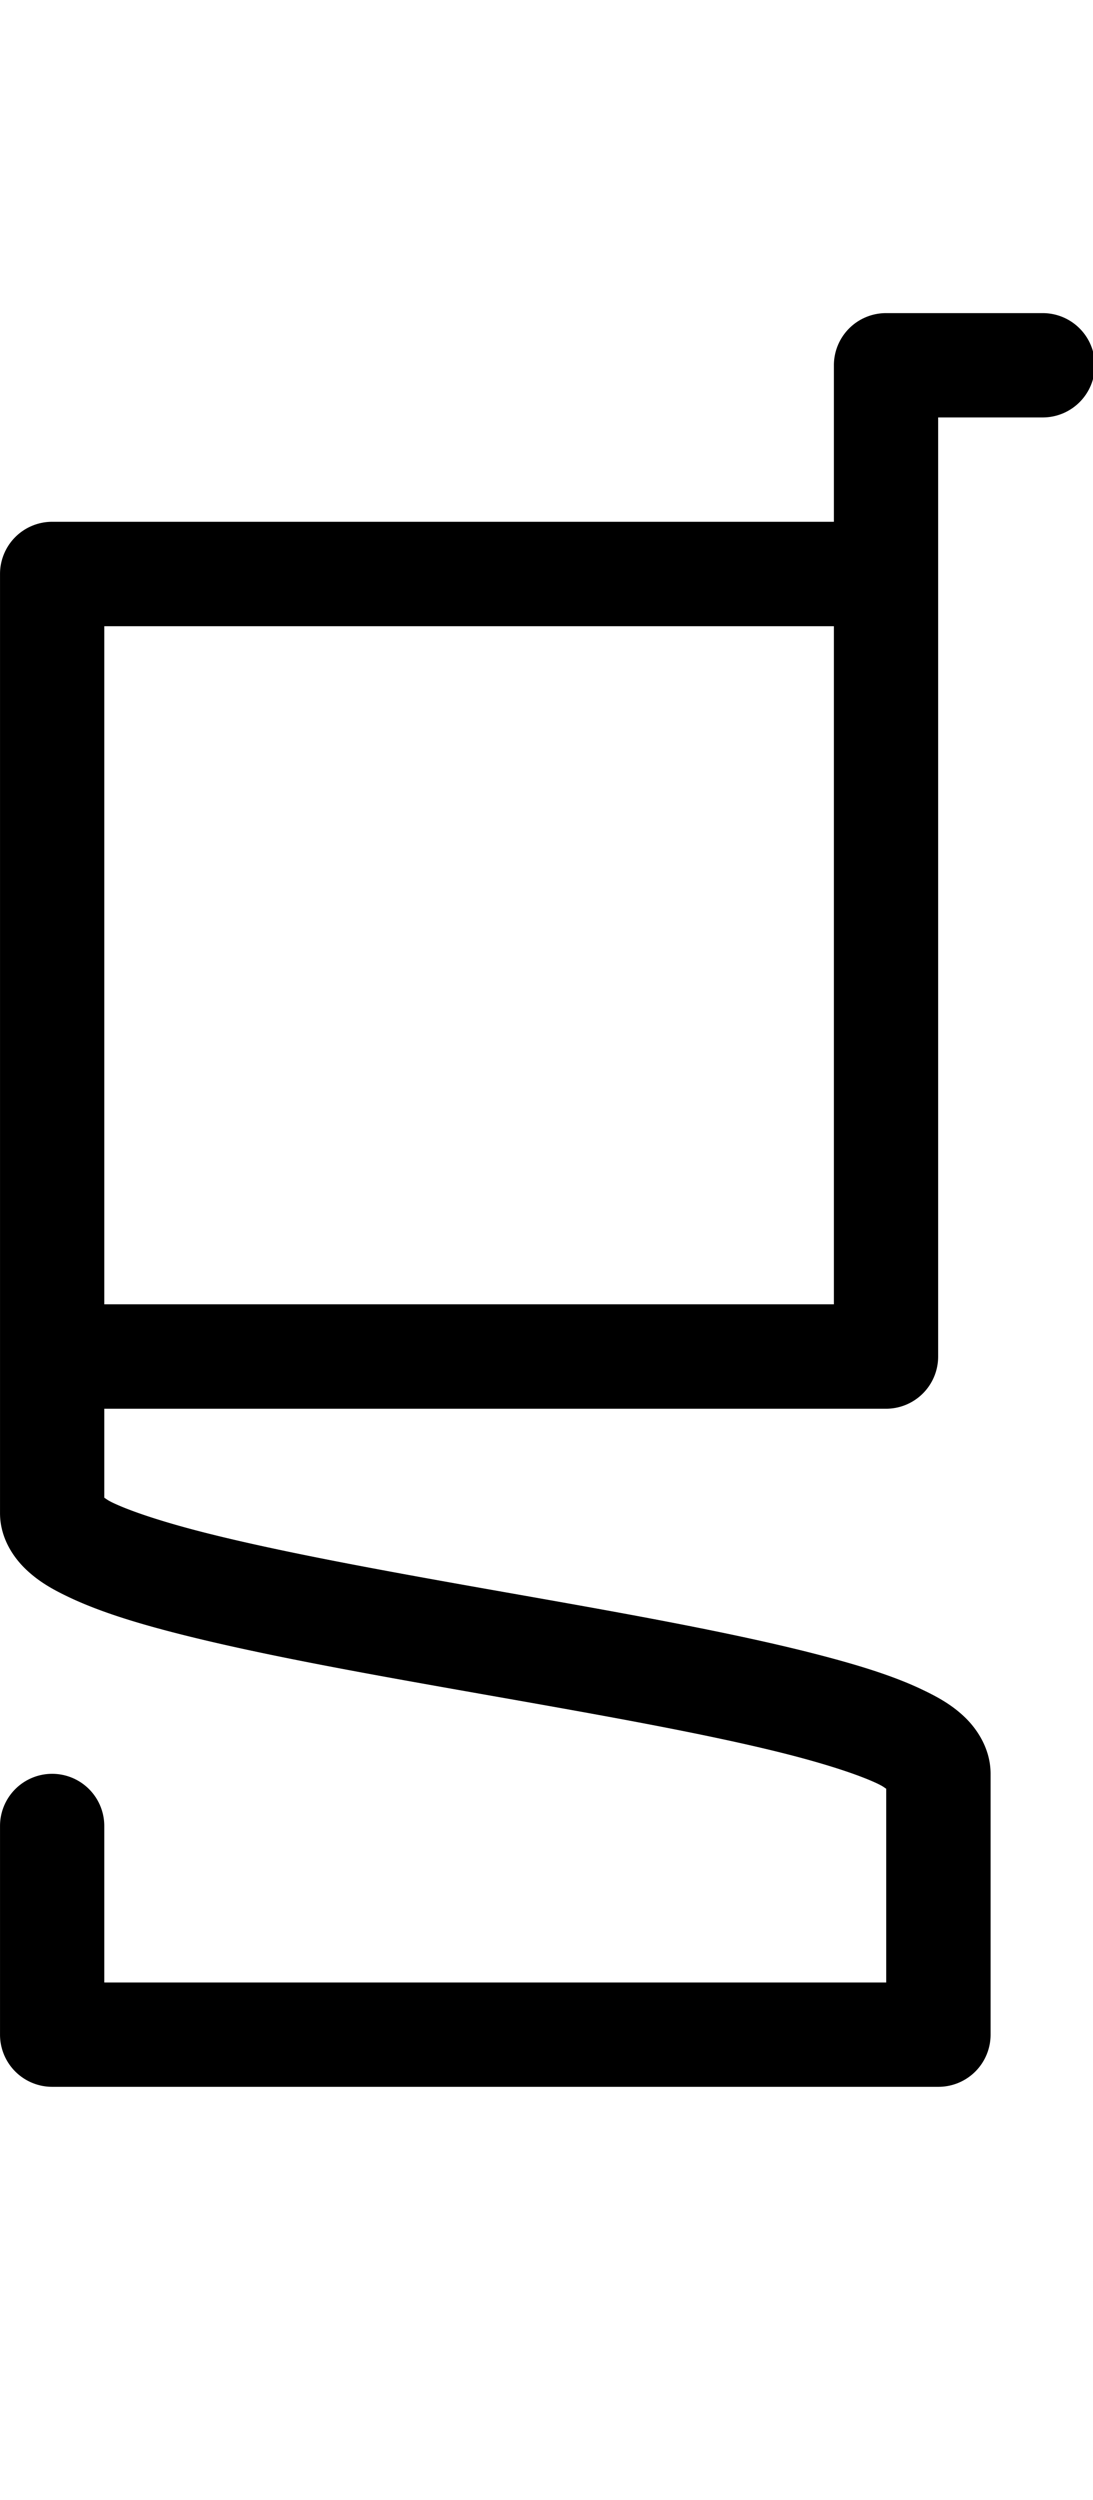 <?xml version="1.0" encoding="UTF-8" standalone="no"?>
<!-- Created with Inkscape (http://www.inkscape.org/) -->

<svg
   width="21"
   height="48"
   viewBox="0 0 5.556 12.7"
   version="1.1"
   id="svg5"
   sodipodi:docname="g.svg"
   inkscape:version="1.1.1 (3bf5ae0d25, 2021-09-20)"
   xmlns:inkscape="http://www.inkscape.org/namespaces/inkscape"
   xmlns:sodipodi="http://sodipodi.sourceforge.net/DTD/sodipodi-0.dtd"
   xmlns="http://www.w3.org/2000/svg"
   xmlns:svg="http://www.w3.org/2000/svg">
  <sodipodi:namedview
     id="namedview7"
     pagecolor="#ffffff"
     bordercolor="#666666"
     borderopacity="1.0"
     inkscape:pageshadow="2"
     inkscape:pageopacity="0.0"
     inkscape:pagecheckerboard="0"
     inkscape:document-units="mm"
     showgrid="true"
     units="px"
     showguides="true"
     inkscape:guide-bbox="true"
     inkscape:zoom="16"
     inkscape:cx="0.40625"
     inkscape:cy="15.71875"
     inkscape:window-width="1889"
     inkscape:window-height="1058"
     inkscape:window-x="31"
     inkscape:window-y="0"
     inkscape:window-maximized="1"
     inkscape:current-layer="layer1">
    <sodipodi:guide
       position="0.265,12.435"
       orientation="0,1"
       id="guide824"
       inkscape:label=""
       inkscape:locked="false"
       inkscape:color="rgb(0,0,255)" />
    <sodipodi:guide
       position="0.265,12.435"
       orientation="-1,0"
       id="guide826"
       inkscape:label=""
       inkscape:locked="false"
       inkscape:color="rgb(0,0,255)" />
    <sodipodi:guide
       position="0.265,4.763"
       orientation="0,1"
       id="guide828"
       inkscape:label=""
       inkscape:locked="false"
       inkscape:color="rgb(0,0,255)" />
    <inkscape:grid
       type="xygrid"
       id="grid906" />
    <sodipodi:guide
       position="0.265,2.381"
       orientation="0,-1"
       id="guide908" />
    <sodipodi:guide
       position="0.265,9.79"
       orientation="0,-1"
       id="guide910" />
    <sodipodi:guide
       position="0.265,7.938"
       orientation="0,-1"
       id="guide1037" />
  </sodipodi:namedview>
  <defs
     id="defs2" />
  <g
     inkscape:label="Layer 1"
     inkscape:groupmode="layer"
     id="layer1">
    <path
       id="path23281"
       style="color:#000000;fill:#000000;stroke-width:3.78;stroke-linecap:round;stroke-linejoin:round;-inkscape-stroke:none"
       d="M 17 6.002 A 1 1 0 0 0 15.996 6.998 L 15.996 10.002 L 0.996 10.002 A 1 1 0 0 0 0 10.998 L 0 25.998 L 0 29.004 C 0 29.483 0.258 29.857 0.502 30.088 C 0.746 30.319 1.01 30.467 1.299 30.605 C 1.876 30.882 2.582 31.103 3.41 31.314 C 5.067 31.737 7.199 32.113 9.324 32.488 C 11.449 32.863 13.565 33.235 15.096 33.625 C 15.861 33.82 16.486 34.025 16.838 34.193 C 16.939 34.242 16.952 34.257 17 34.289 L 17 38.002 L 2 38.002 L 2 34.998 A 1 1 0 0 0 0.996 34.002 A 1 1 0 0 0 0 34.998 L 0 38.998 A 1 1 0 0 0 0.996 40.002 L 17.996 40.002 A 1 1 0 0 0 19.002 38.998 L 19.002 34.002 C 19.002 33.523 18.742 33.139 18.498 32.908 C 18.254 32.677 17.99 32.531 17.701 32.393 C 17.124 32.116 16.418 31.903 15.59 31.691 C 13.933 31.269 11.795 30.893 9.67 30.518 C 7.545 30.143 5.435 29.763 3.904 29.373 C 3.139 29.178 2.514 28.973 2.162 28.805 C 2.063 28.757 2.049 28.741 2 28.709 L 2 27.004 L 17 27.004 A 1 1 0 0 0 17.996 25.998 L 17.996 10.998 L 17.996 8.002 L 19.998 8.002 A 1 1 0 0 0 21.002 6.998 A 1 1 0 0 0 19.998 6.002 L 17 6.002 z M 2 12.004 L 15.996 12.004 L 15.996 25.002 L 2 25.002 L 2 12.004 z "
       transform="scale(0.265)" />
  </g>
</svg>
